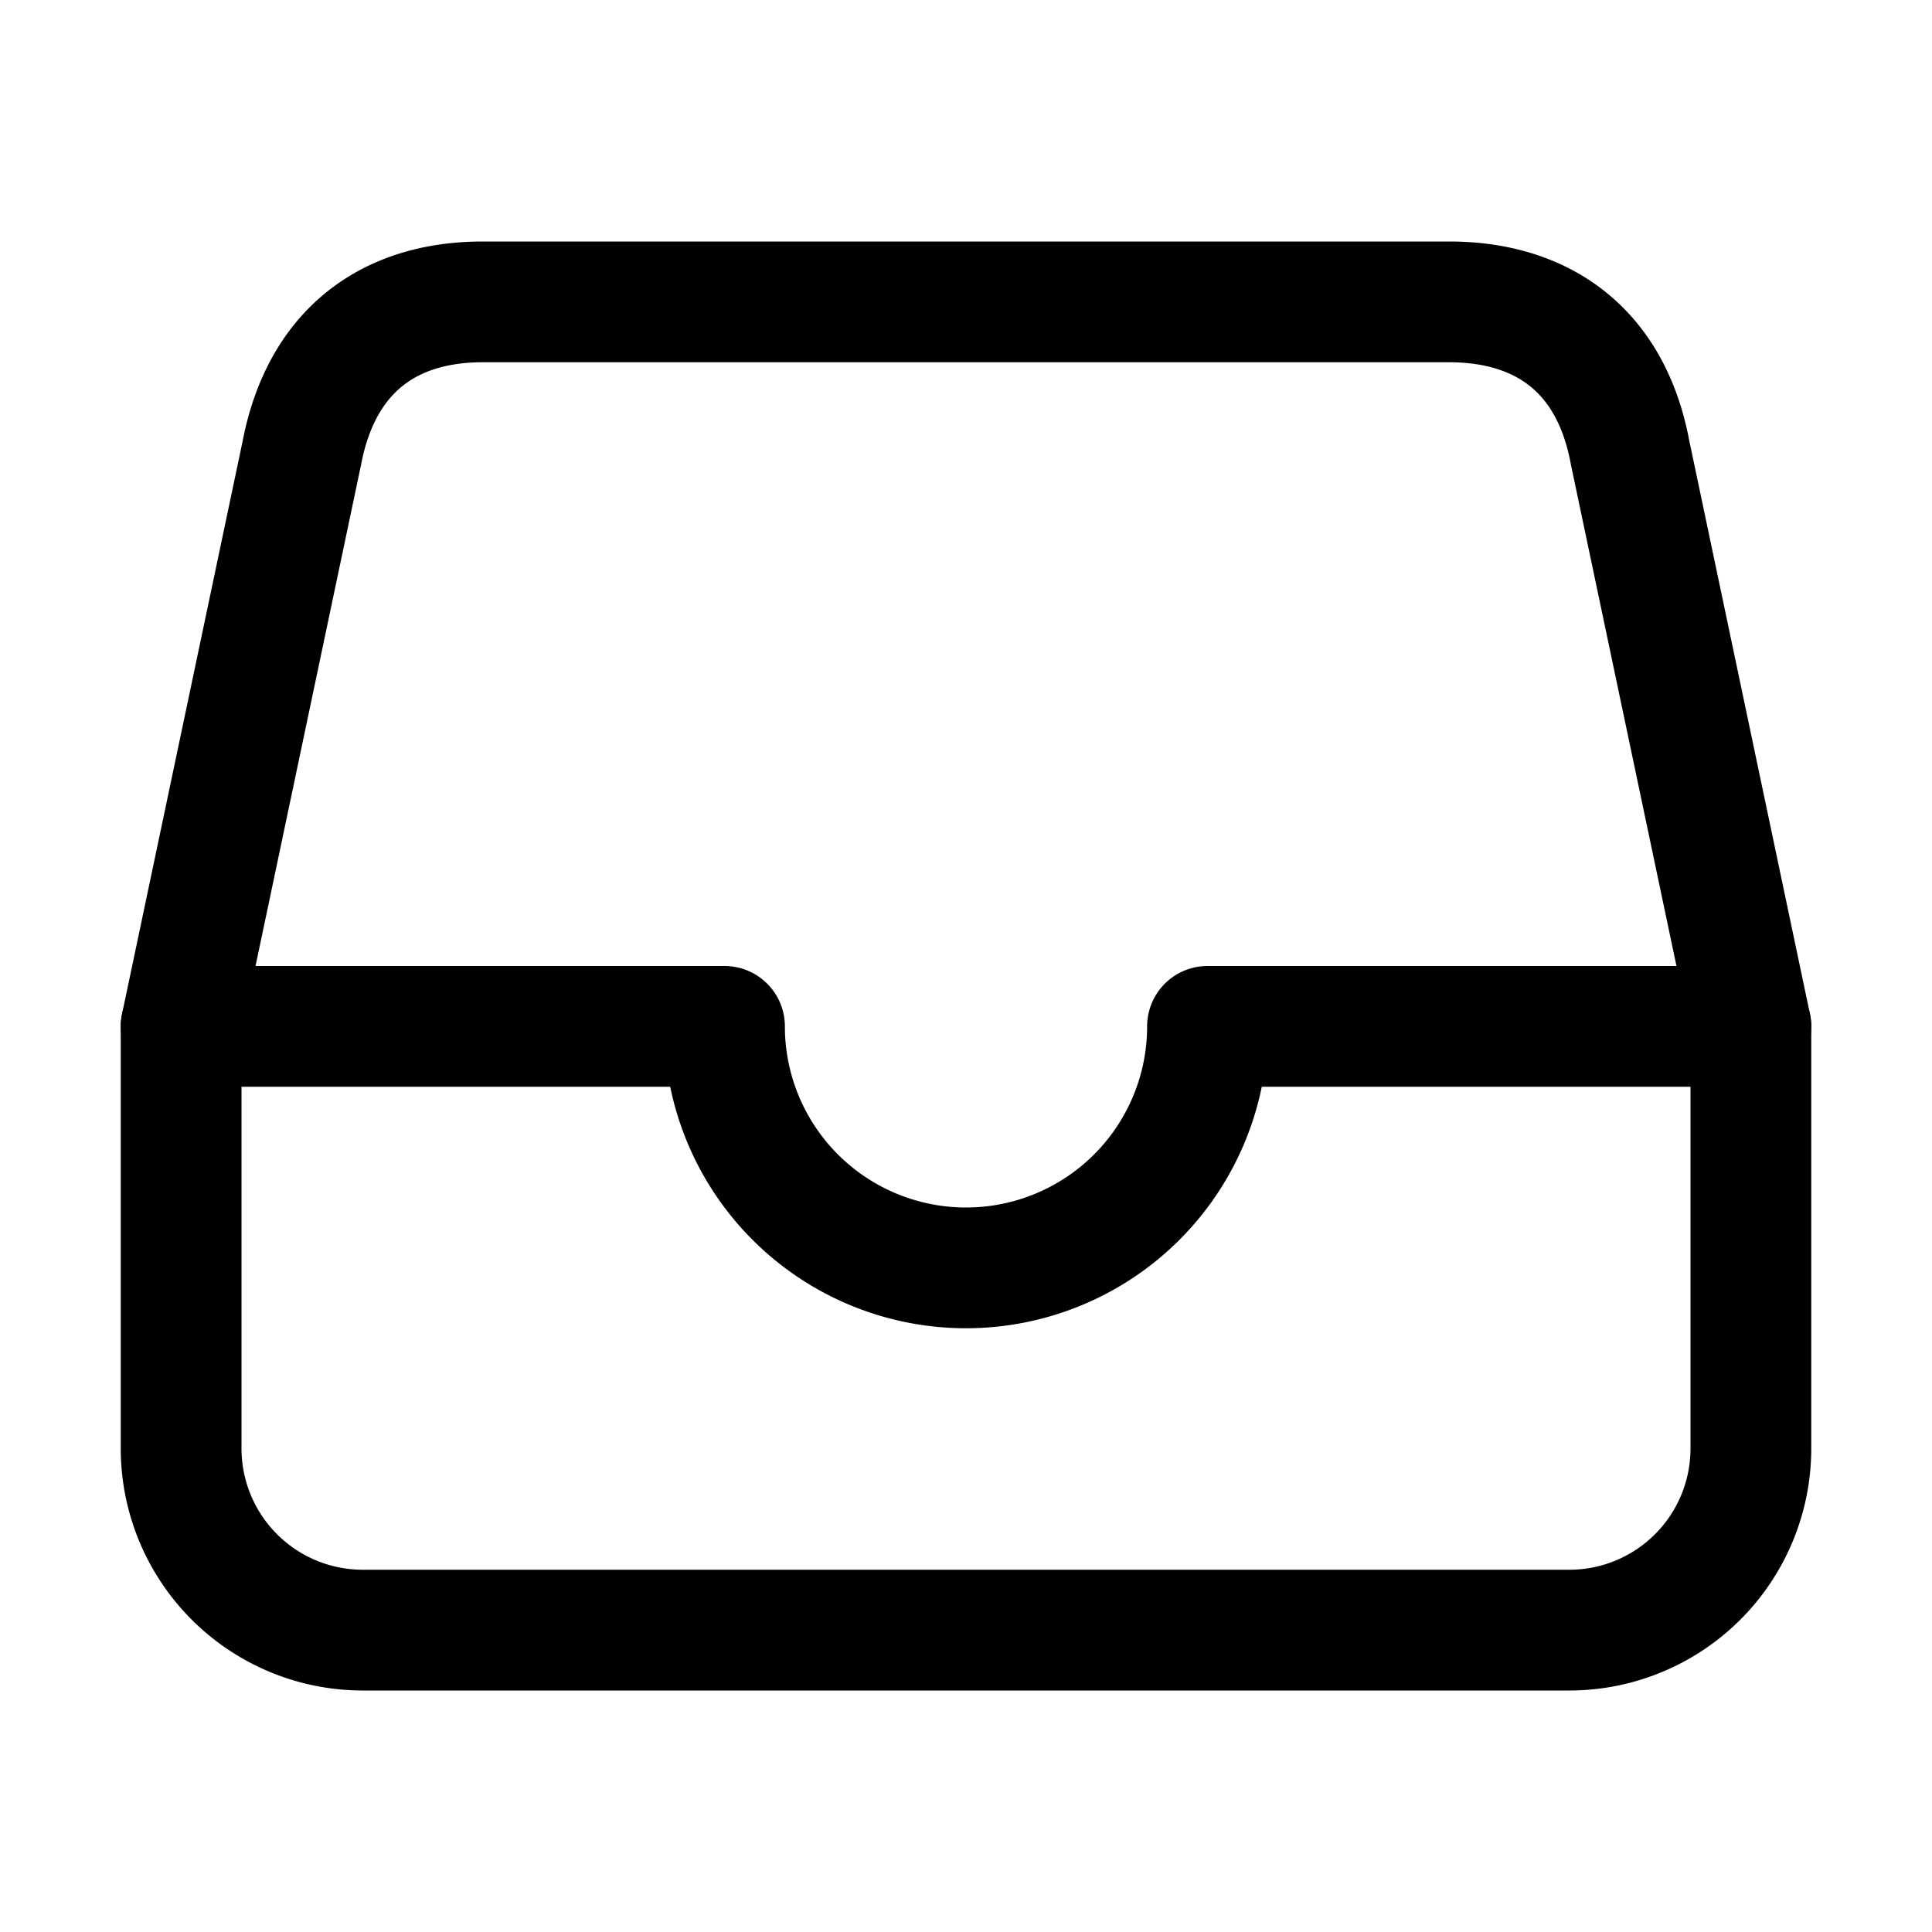 <svg width="24" height="24" fill="none" xmlns="http://www.w3.org/2000/svg"><path d="M18 3.75H6c-1.219 0-2.016.656-2.25 1.875l-1.5 7.125V18a2.257 2.257 0 0 0 2.25 2.25h15A2.256 2.256 0 0 0 21.75 18v-5.25l-1.5-7.125C20.016 4.359 19.172 3.75 18 3.75z" stroke="#000" stroke-width="1.5" stroke-linejoin="round"/><path d="M2.25 12.75H9m6 0h6.75M9 12.75a3 3 0 0 0 6 0" stroke="#000" stroke-width="1.5" stroke-linecap="round" stroke-linejoin="round"/></svg>